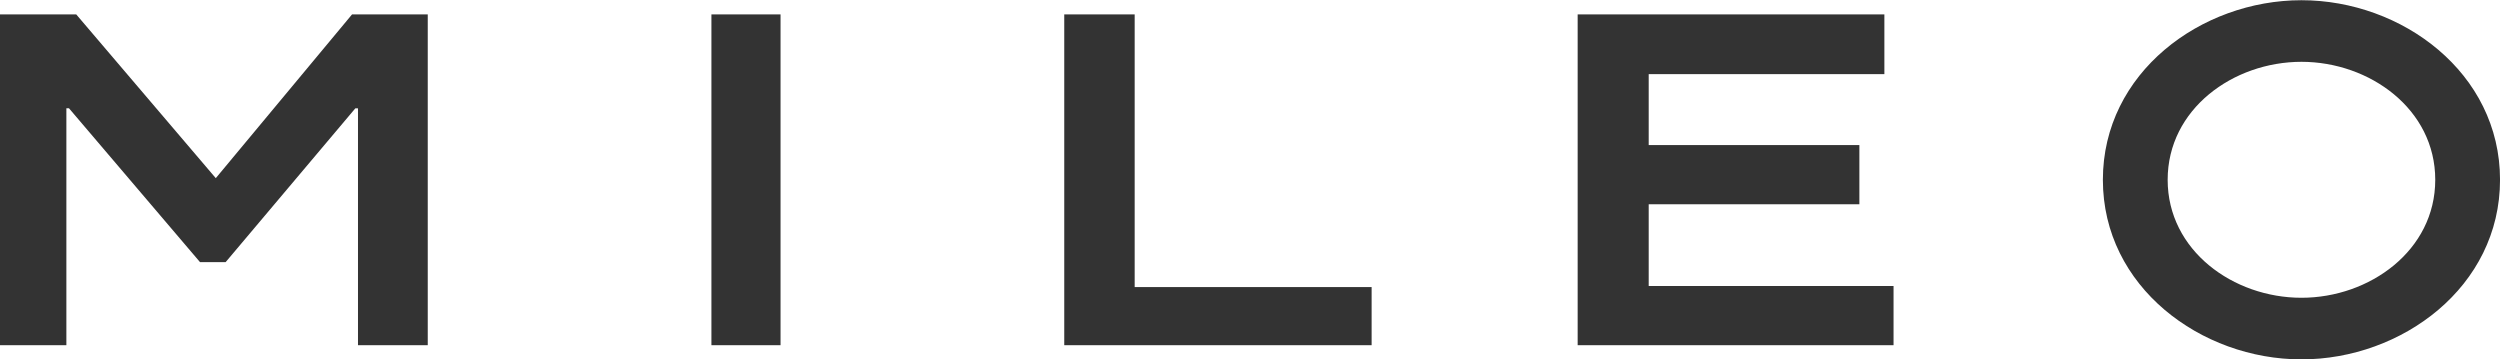 <svg xmlns="http://www.w3.org/2000/svg" width="160" height="23" viewBox="0 0 160 23">
  <defs>
    <style>
      .cls-1 {
        fill: #333;
        fill-rule: evenodd;
      }
    </style>
  </defs>
  <path id="Logo" class="cls-1" d="M36.993,44.892V66.06h4.255V50.9h0.168L49.8,60.744h1.642l8.3-9.842h0.169V66.06h4.465V44.892H59.53L50.81,55.371,41.88,44.892H36.993Zm147.3-.909c6.423,0,12.709,4.637,12.709,11.493s-6.286,11.493-12.709,11.493-12.709-4.638-12.709-11.493,6.285-11.493,12.709-11.493h0Zm0,3.942c-4.367,0-8.563,3.025-8.563,7.551s4.2,7.55,8.563,7.55,8.563-3.024,8.563-7.55-4.2-7.551-8.563-7.551h0ZM86.955,44.892H82.531V66.06h4.424V44.892h0Zm37.829,17.451H109.619V44.892h-4.507V66.06h19.672V62.343h0Zm13.184,3.717h20.219V62.273h-15.67V57.04H156V53.254H142.517v-4.54H157.6V44.892h-19.63V66.06h0Z" transform="translate(-37 -43.969)"/>
</svg>
